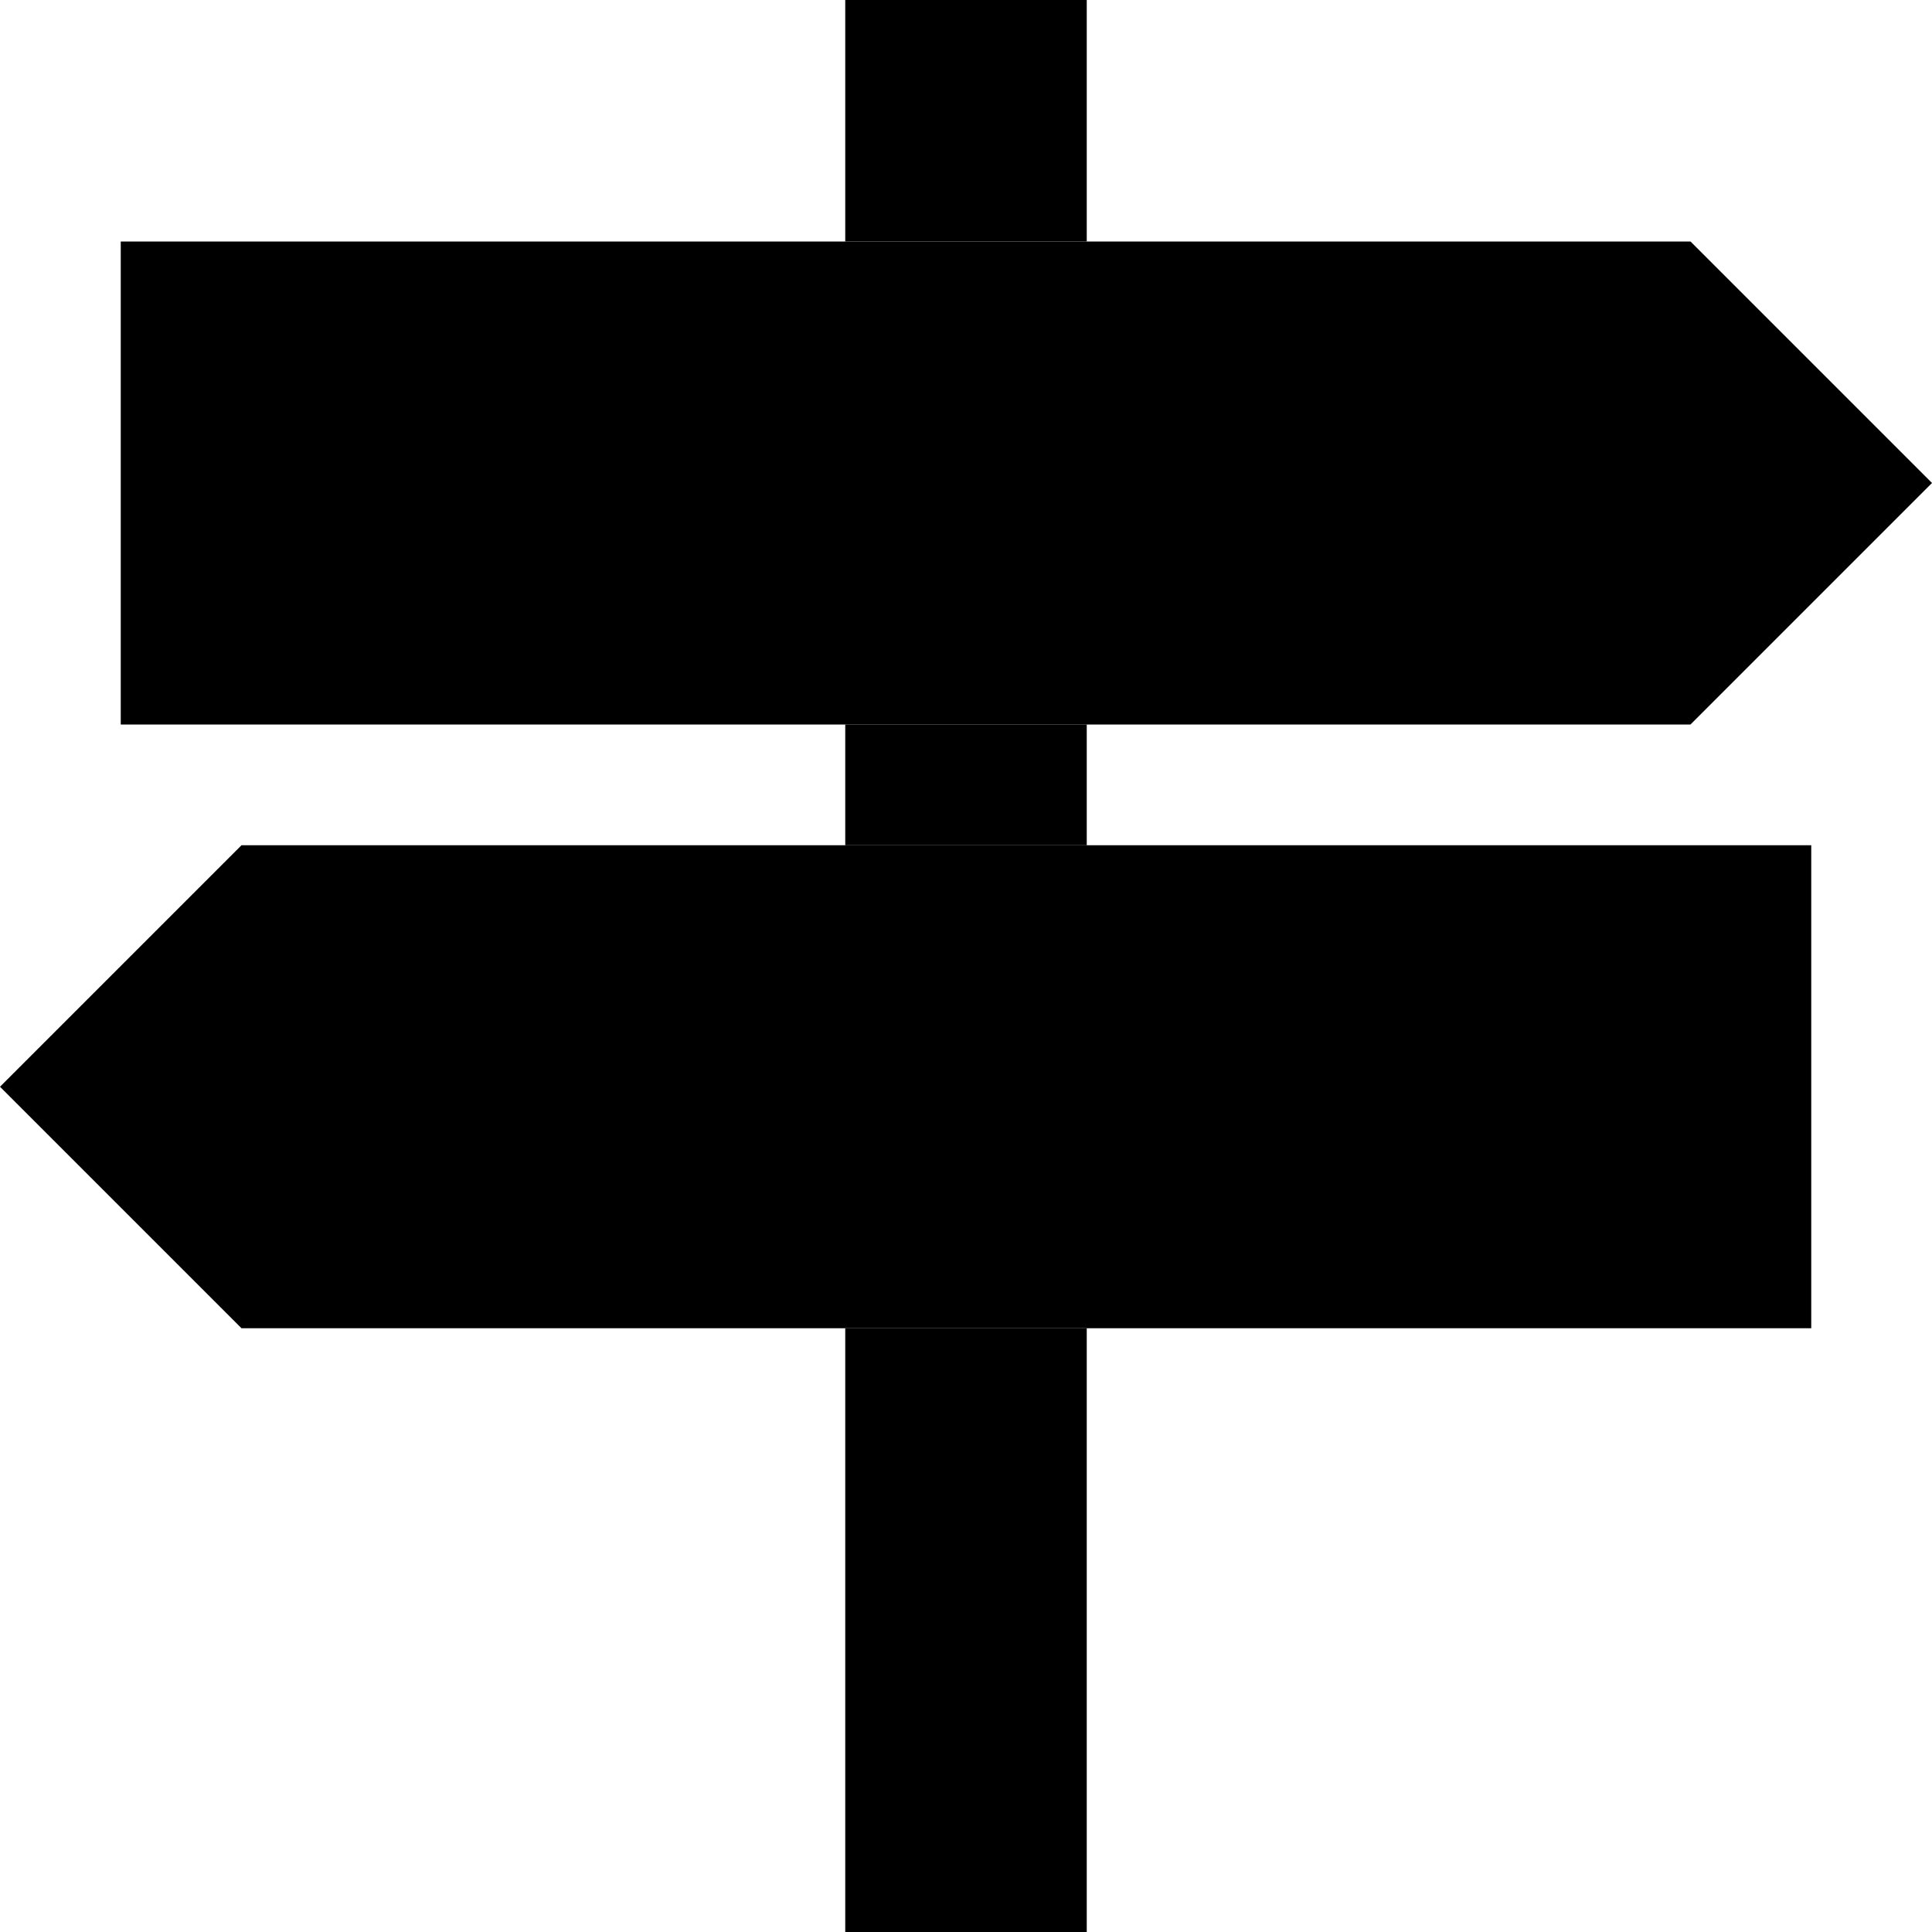 <svg xmlns="http://www.w3.org/2000/svg" viewBox="0 0 512 512"><path class="pr-icon-duotone-secondary" d="M224 0l64 0 0 64-64 0 0-64zm0 192l64 0 0 32-64 0 0-32zm0 160l64 0 0 160-64 0 0-160z"/><path class="pr-icon-duotone-primary" d="M448 64L32 64l0 128 416 0 64-64L448 64zM64 224L0 288l64 64 416 0 0-128L64 224z"/></svg>